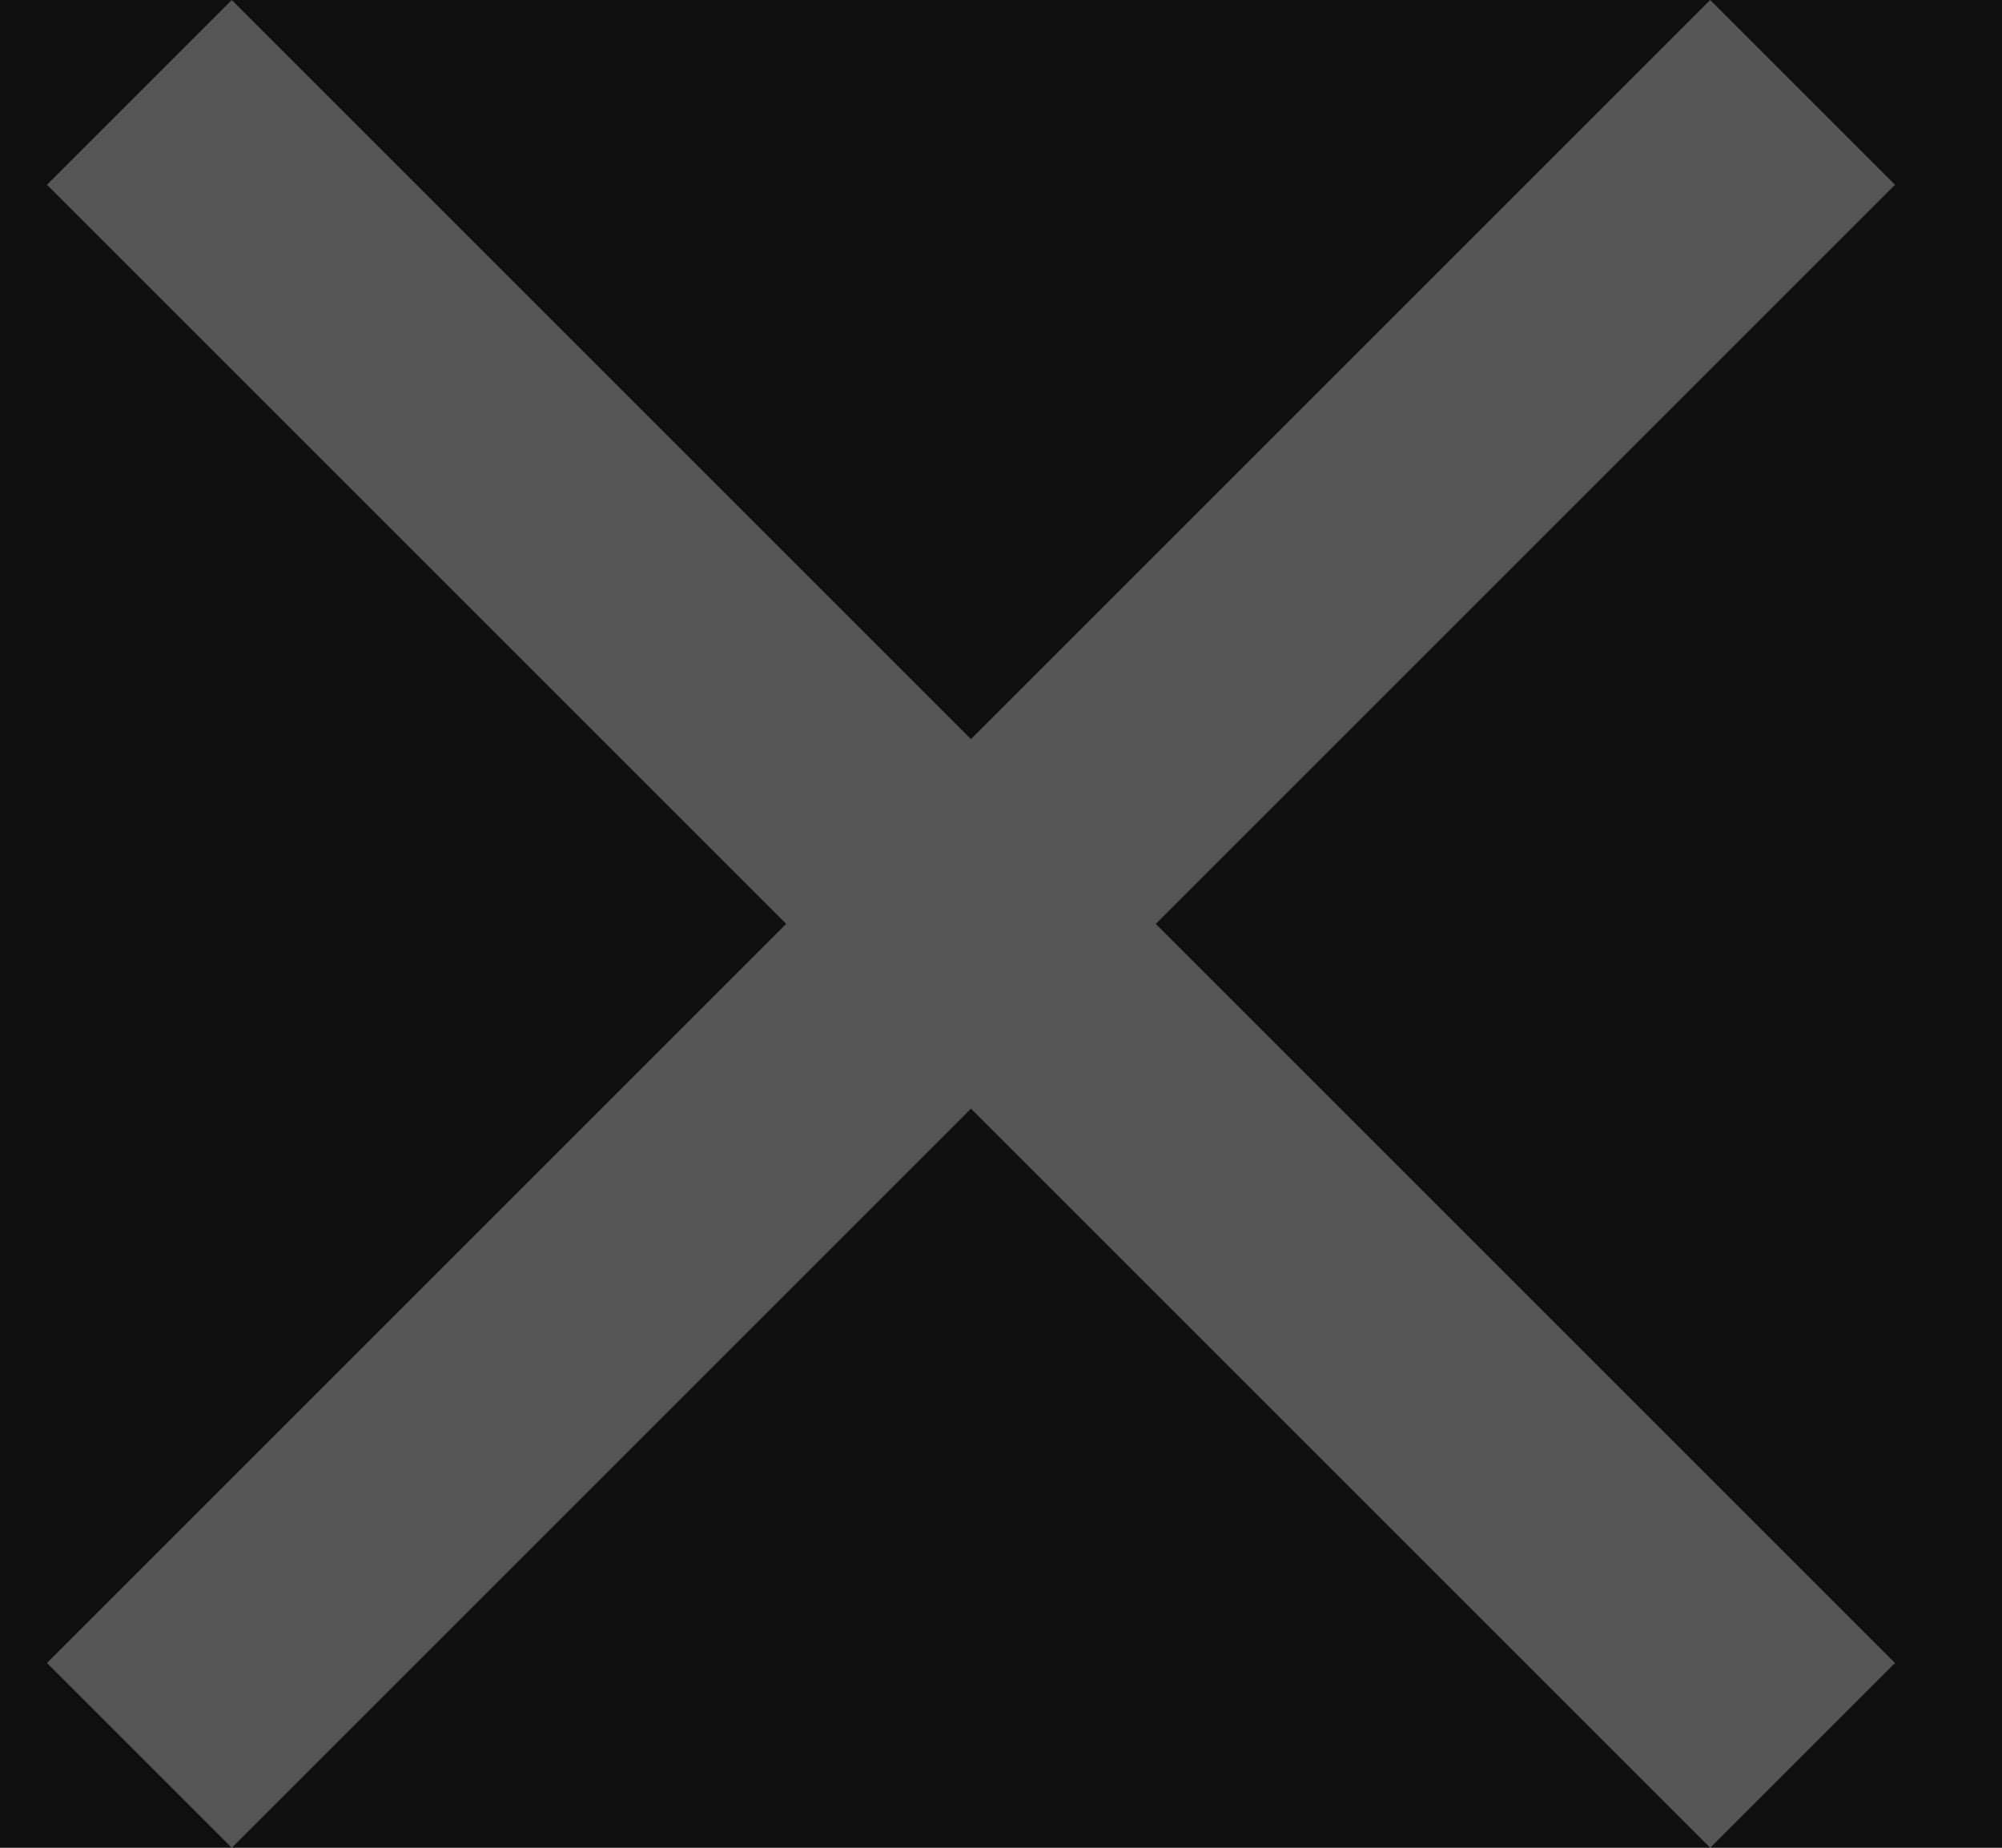 <svg width="13" height="12" viewBox="0 0 13 12" fill="none" xmlns="http://www.w3.org/2000/svg">
<rect width="13" height="12" fill="#F5F5F5"/>
<g id="Gi&#225;&#187;&#143; h&#195;&#160;ng">
<rect width="1512" height="828" transform="translate(-1013 -283)" fill="#121212"/>
<g id="Frame 606">
<g id="Frame 718">
<g id="Frame 713">
<rect x="-713" y="-79" width="761" height="170" rx="10" fill="black" fill-opacity="0.1"/>
<path id="Vector" d="M1.505 12L0.305 10.8L5.105 6L0.305 1.2L1.505 0L6.305 4.8L11.105 0L12.305 1.2L7.505 6L12.305 10.8L11.105 12L6.305 7.2L1.505 12Z" fill="#9C9C9C" fill-opacity="0.5"/>
</g>
</g>
</g>
</g>
</svg>
